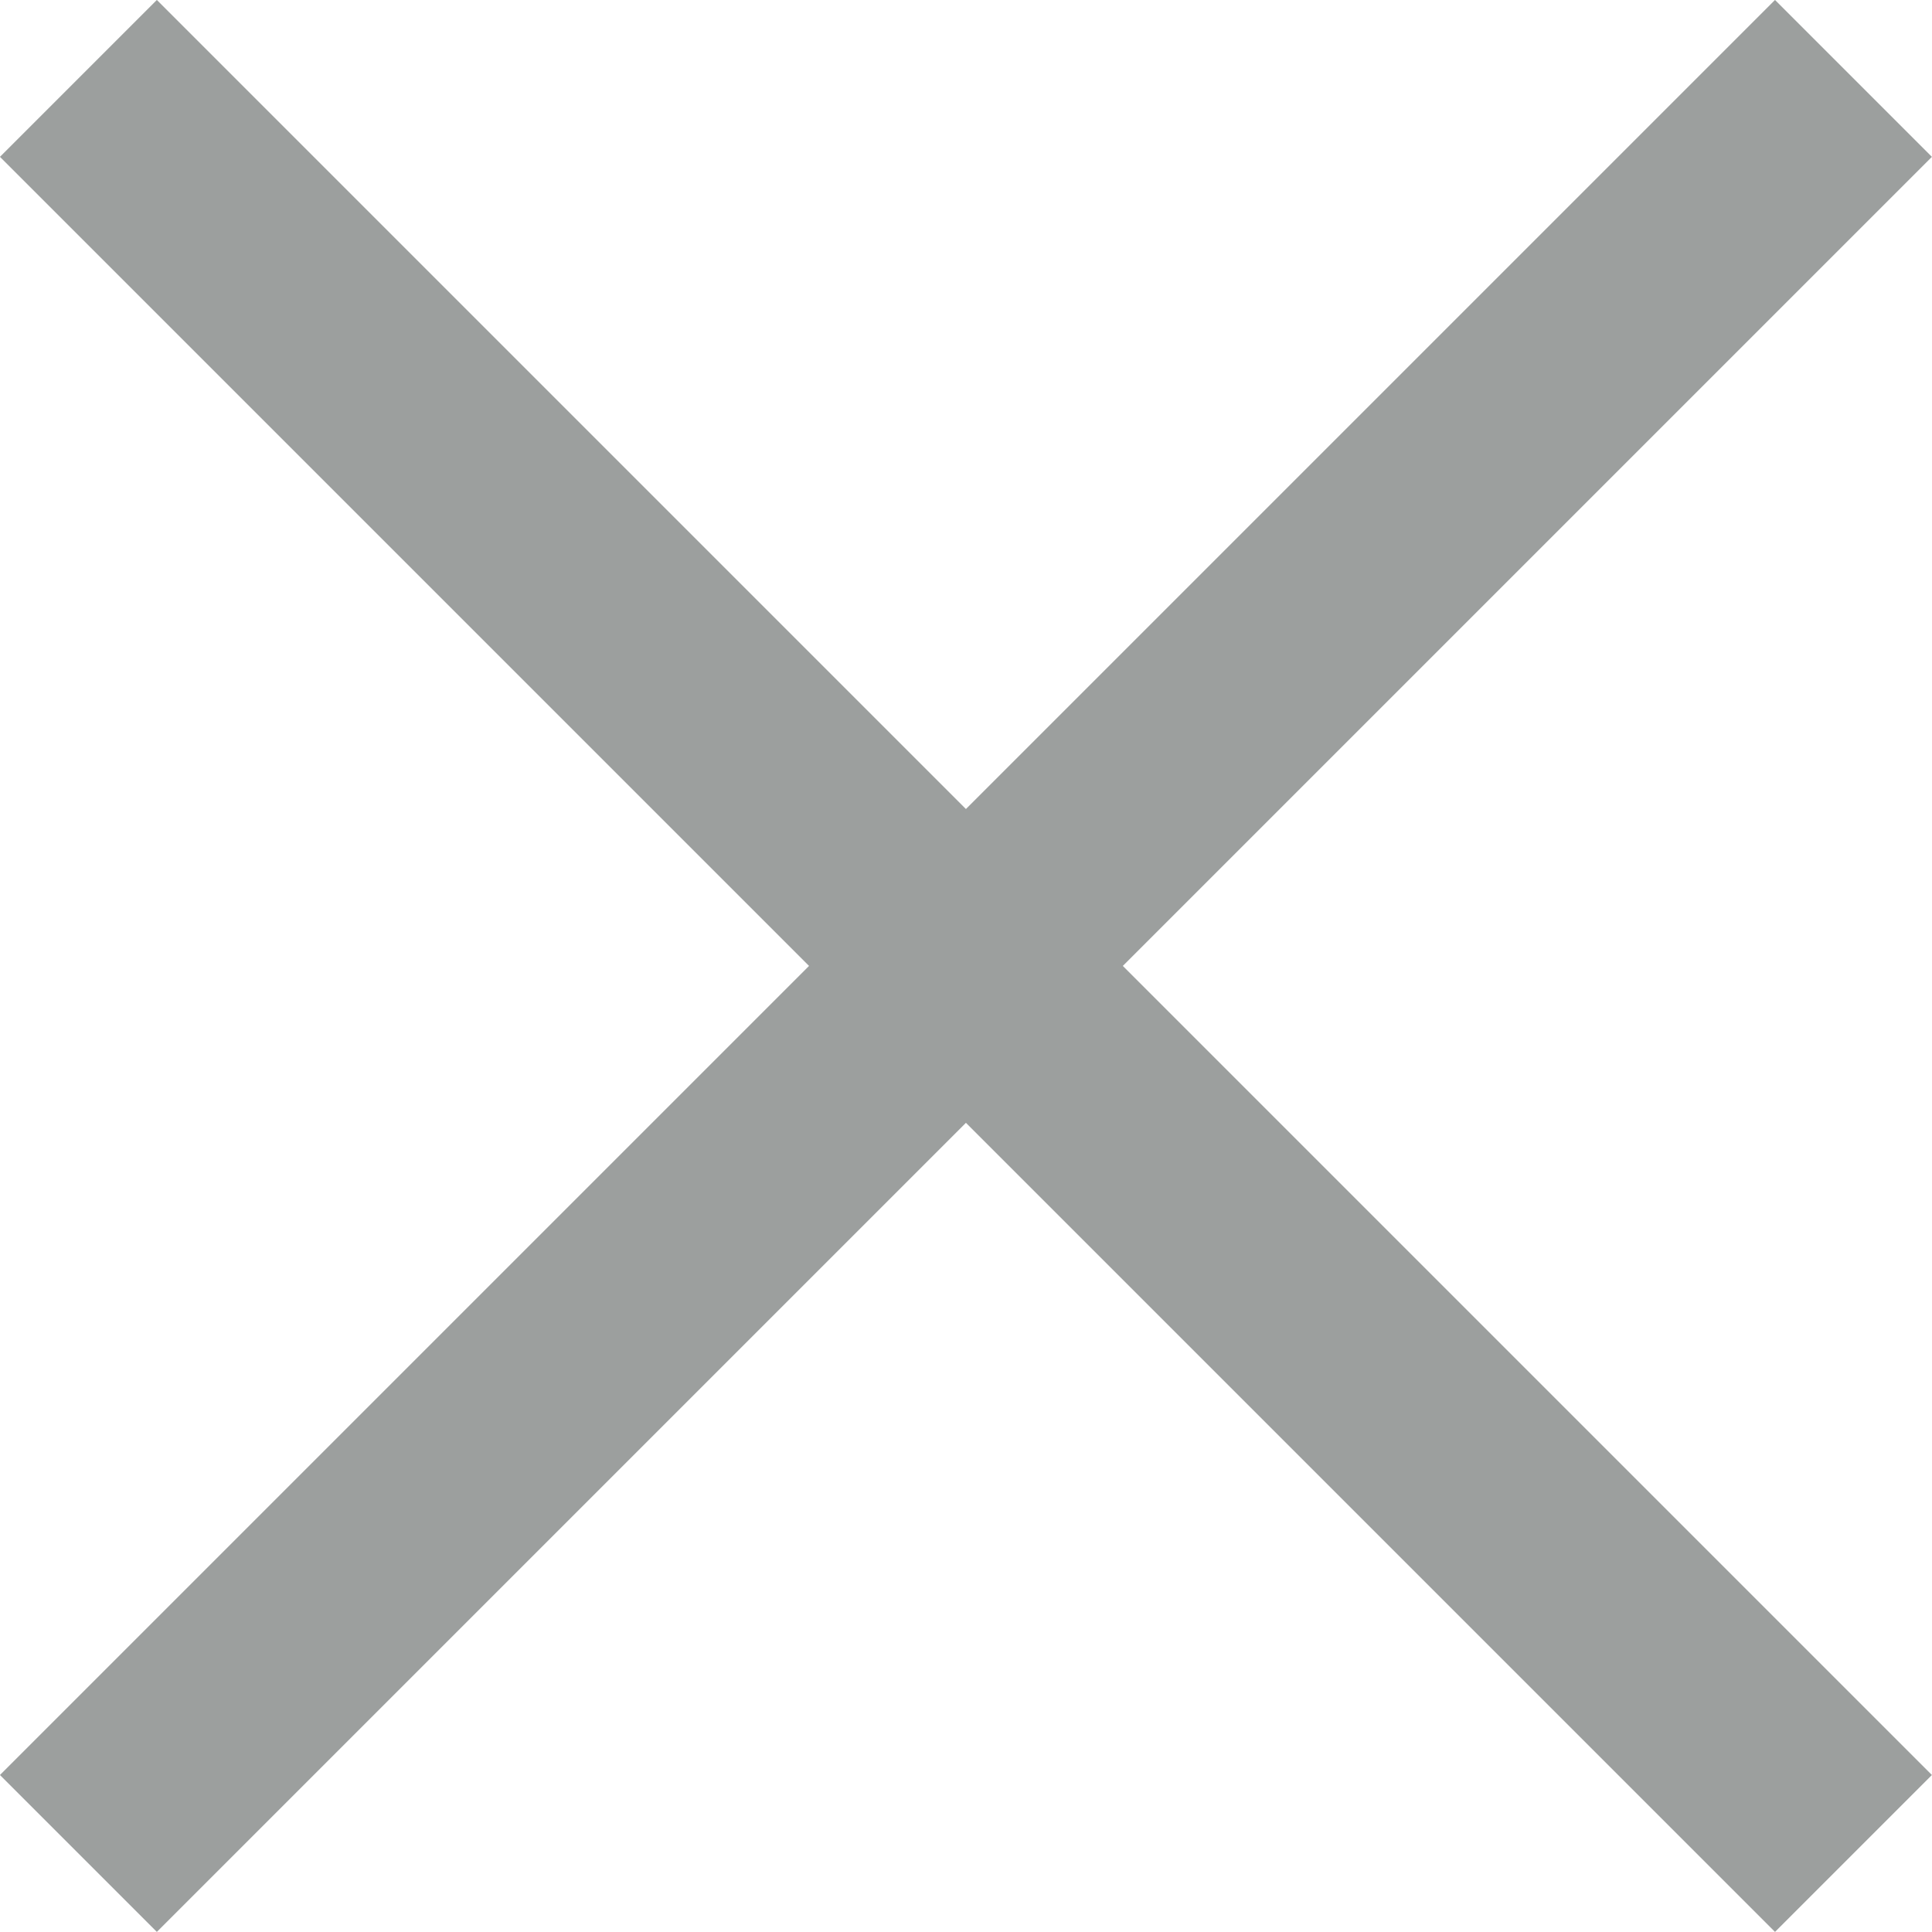 <svg xmlns="http://www.w3.org/2000/svg" width="13.061" height="13.061" viewBox="0 0 13.061 13.061">
  <g id="btn_close" transform="translate(-440.97 -459.97)">
    <line id="선_45" data-name="선 45" y1="12" x2="12" transform="translate(441.5 460.5)" fill="none" stroke="#9c9f9e" stroke-width="1.5"/>
    <line id="선_46" data-name="선 46" x1="12" y1="12" transform="translate(441.5 460.5)" fill="none" stroke="#9c9f9e" stroke-width="1.5"/>
  </g>
</svg>
